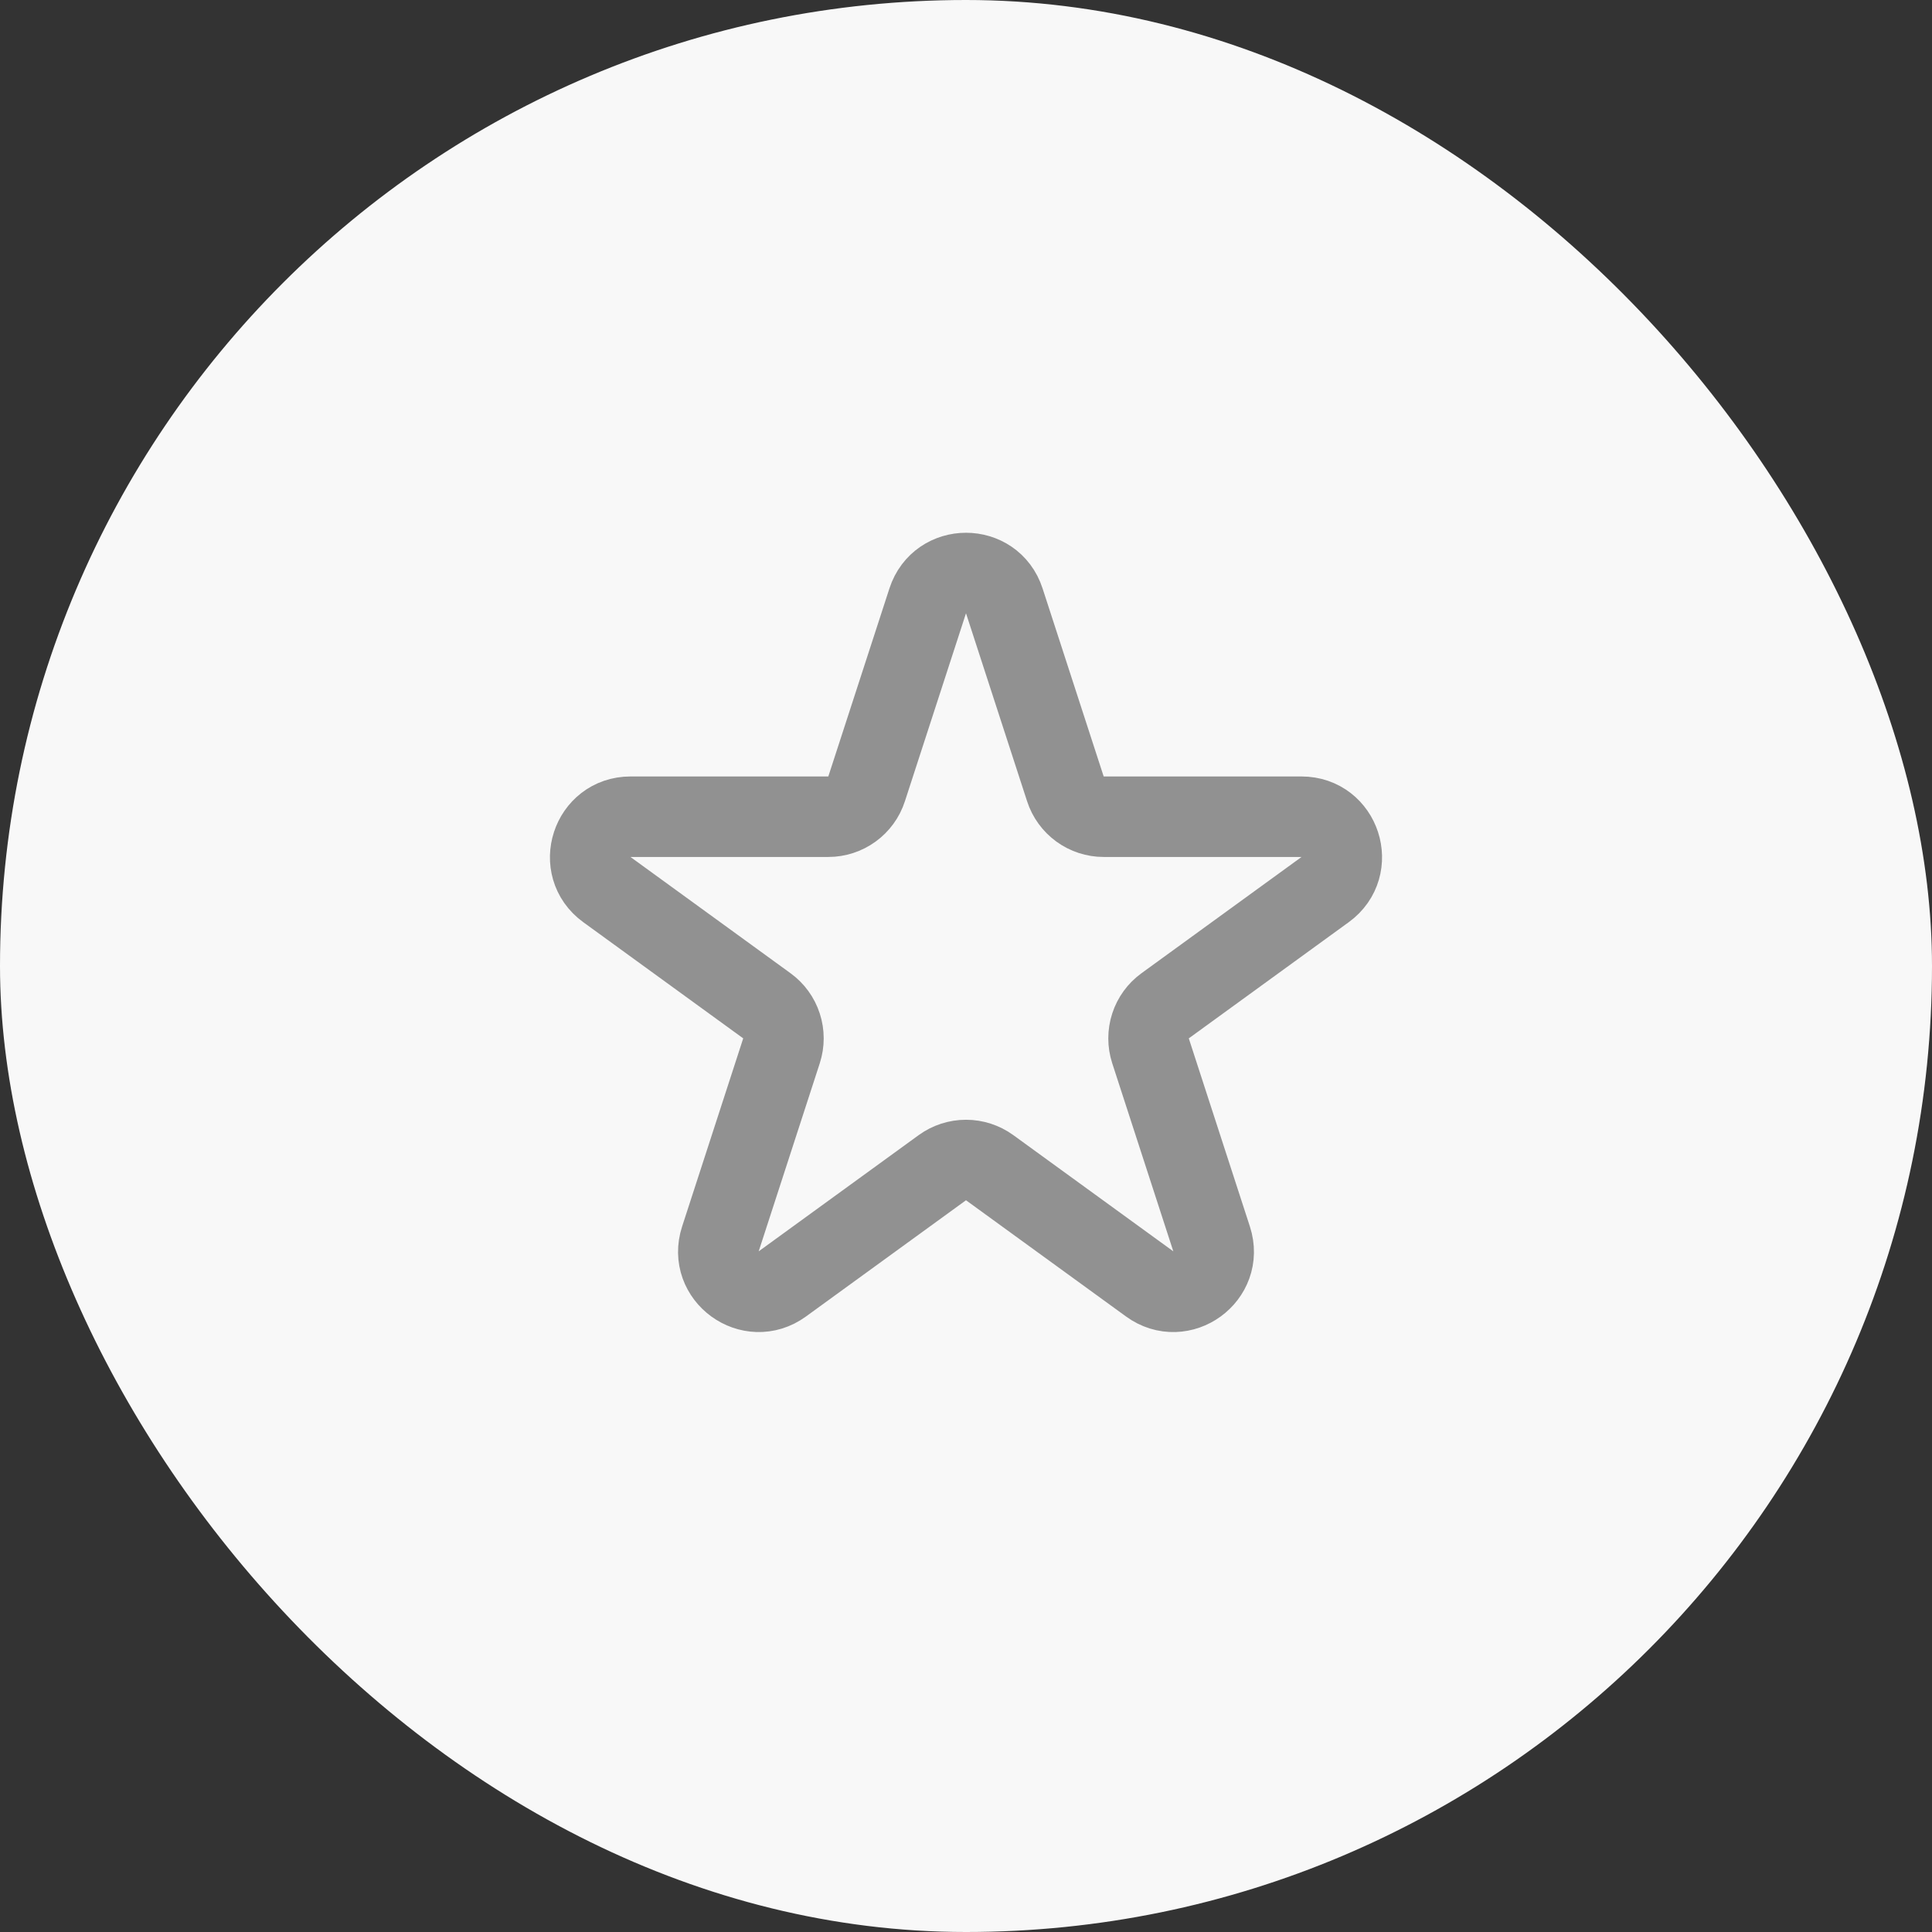 <svg width="48" height="48" viewBox="0 0 48 48" fill="none" xmlns="http://www.w3.org/2000/svg">
<rect x="0" y="0" width="48" height="48" fill="#333333" stroke="none"/>
<rect width="48" height="48" rx="24" fill="#F8F8F8"/>
<path d="M24.951 14.927C24.652 14.006 23.349 14.006 23.049 14.927L21.53 19.601C21.465 19.802 21.337 19.977 21.167 20.1C20.996 20.224 20.79 20.291 20.579 20.291H15.665C14.697 20.291 14.293 21.531 15.077 22.101L19.053 24.989C19.224 25.113 19.351 25.288 19.416 25.489C19.481 25.69 19.481 25.906 19.416 26.107L17.898 30.781C17.598 31.702 18.653 32.469 19.436 31.899L23.412 29.011C23.583 28.887 23.789 28.82 24 28.82C24.211 28.82 24.417 28.887 24.588 29.011L28.564 31.899C29.347 32.469 30.402 31.703 30.102 30.781L28.584 26.107C28.519 25.906 28.519 25.69 28.584 25.489C28.649 25.288 28.776 25.113 28.947 24.989L32.923 22.101C33.706 21.531 33.304 20.291 32.335 20.291H27.42C27.209 20.291 27.004 20.224 26.833 20.1C26.663 19.976 26.535 19.802 26.47 19.601L24.951 14.927Z" stroke="#919191" stroke-width="2" stroke-linecap="round" stroke-linejoin="round"/>
</svg>
